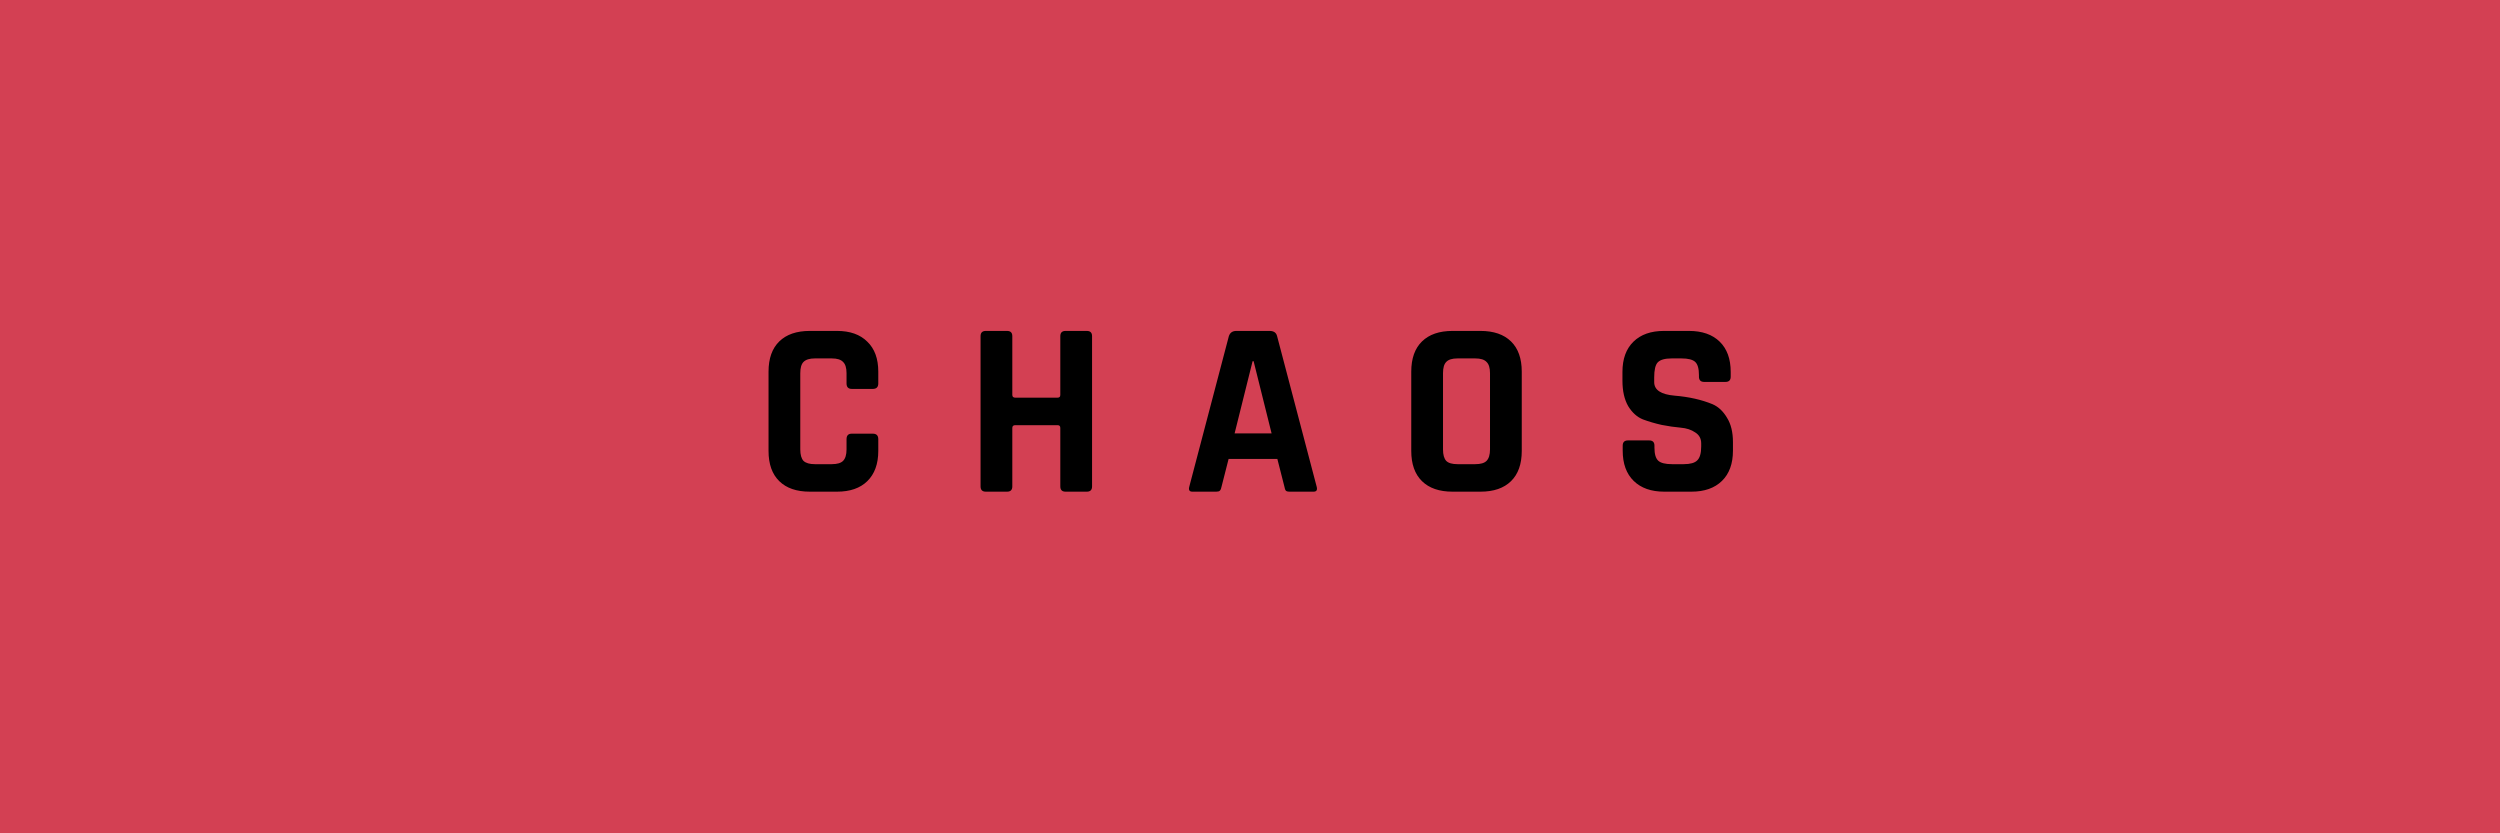<svg width="600" height="200" viewBox="0 0 600 200" fill="none" xmlns="http://www.w3.org/2000/svg">
<rect x="0" y="0" width="600" height="200" fill="#333333" stroke="none"/>
<g clip-path="url(#clip0_765_654)">
<rect width="600" height="200" fill="white"/>
<path d="M0 0H600V200H0V0Z" fill="#D34053"/>
<path d="M200.888 118H194.348C191.188 118 188.748 117.16 187.028 115.48C185.308 113.8 184.448 111.38 184.448 108.22V89.2C184.448 86.04 185.308 83.62 187.028 81.94C188.748 80.26 191.188 79.42 194.348 79.42H200.888C204.008 79.42 206.428 80.28 208.148 82C209.908 83.68 210.788 86.08 210.788 89.2V92.02C210.788 92.9 210.348 93.34 209.468 93.34H204.428C203.588 93.34 203.168 92.9 203.168 92.02V89.56C203.168 88.28 202.888 87.38 202.328 86.86C201.808 86.3 200.908 86.02 199.628 86.02H195.548C194.308 86.02 193.408 86.3 192.848 86.86C192.328 87.38 192.068 88.28 192.068 89.56V107.86C192.068 109.14 192.328 110.06 192.848 110.62C193.408 111.14 194.308 111.4 195.548 111.4H199.628C200.908 111.4 201.808 111.14 202.328 110.62C202.888 110.06 203.168 109.14 203.168 107.86V105.4C203.168 104.52 203.588 104.08 204.428 104.08H209.468C210.348 104.08 210.788 104.52 210.788 105.4V108.22C210.788 111.34 209.908 113.76 208.148 115.48C206.428 117.16 204.008 118 200.888 118ZM241.694 118H236.594C235.754 118 235.334 117.58 235.334 116.74V80.68C235.334 79.84 235.754 79.42 236.594 79.42H241.694C242.534 79.42 242.954 79.84 242.954 80.68V94.78C242.954 95.22 243.194 95.44 243.674 95.44H253.814C254.254 95.44 254.474 95.22 254.474 94.78V80.68C254.474 79.84 254.894 79.42 255.734 79.42H260.834C261.674 79.42 262.094 79.84 262.094 80.68V116.74C262.094 117.58 261.674 118 260.834 118H255.734C254.894 118 254.474 117.58 254.474 116.74V102.7C254.474 102.26 254.254 102.04 253.814 102.04H243.674C243.194 102.04 242.954 102.26 242.954 102.7V116.74C242.954 117.58 242.534 118 241.694 118ZM291.924 118H286.164C285.444 118 285.204 117.58 285.444 116.74L294.924 80.68C295.204 79.84 295.804 79.42 296.724 79.42H304.704C305.704 79.42 306.304 79.84 306.504 80.68L315.984 116.74C316.224 117.58 315.984 118 315.264 118H309.504C309.064 118 308.764 117.92 308.604 117.76C308.444 117.56 308.324 117.22 308.244 116.74L306.564 110.14H294.864L293.184 116.74C293.104 117.22 292.964 117.56 292.764 117.76C292.604 117.92 292.324 118 291.924 118ZM300.624 86.68L296.304 104.02H305.184L300.864 86.68H300.624ZM349.802 111.4H354.062C355.342 111.4 356.242 111.14 356.762 110.62C357.322 110.06 357.602 109.14 357.602 107.86V89.56C357.602 88.28 357.322 87.38 356.762 86.86C356.242 86.3 355.342 86.02 354.062 86.02H349.802C348.522 86.02 347.622 86.3 347.102 86.86C346.582 87.38 346.322 88.28 346.322 89.56V107.86C346.322 109.14 346.582 110.06 347.102 110.62C347.622 111.14 348.522 111.4 349.802 111.4ZM355.322 118H348.602C345.442 118 343.002 117.16 341.282 115.48C339.562 113.8 338.702 111.38 338.702 108.22V89.2C338.702 86.04 339.562 83.62 341.282 81.94C343.002 80.26 345.442 79.42 348.602 79.42H355.322C358.482 79.42 360.922 80.26 362.642 81.94C364.362 83.62 365.222 86.04 365.222 89.2V108.22C365.222 111.38 364.362 113.8 362.642 115.48C360.922 117.16 358.482 118 355.322 118ZM389.448 108.16V106.96C389.448 106.12 389.868 105.7 390.708 105.7H395.808C396.648 105.7 397.068 106.12 397.068 106.96V107.44C397.068 108.96 397.368 110 397.968 110.56C398.568 111.12 399.668 111.4 401.268 111.4H404.088C405.648 111.4 406.728 111.1 407.328 110.5C407.968 109.9 408.288 108.78 408.288 107.14V106.42C408.288 105.26 407.808 104.38 406.848 103.78C405.928 103.14 404.768 102.76 403.368 102.64C401.968 102.52 400.448 102.3 398.808 101.98C397.208 101.62 395.708 101.18 394.308 100.66C392.908 100.1 391.728 99.04 390.768 97.48C389.848 95.88 389.388 93.84 389.388 91.36V89.26C389.388 86.14 390.268 83.72 392.028 82C393.788 80.28 396.228 79.42 399.348 79.42H405.348C408.508 79.42 410.968 80.28 412.728 82C414.488 83.72 415.368 86.14 415.368 89.26V90.4C415.368 91.24 414.948 91.66 414.108 91.66H409.008C408.168 91.66 407.748 91.24 407.748 90.4V90.04C407.748 88.48 407.448 87.42 406.848 86.86C406.248 86.3 405.148 86.02 403.548 86.02H401.208C399.568 86.02 398.448 86.34 397.848 86.98C397.288 87.58 397.008 88.78 397.008 90.58V91.72C397.008 93.6 398.648 94.68 401.928 94.96C405.328 95.24 408.348 95.92 410.988 97C412.388 97.6 413.548 98.68 414.468 100.24C415.428 101.76 415.908 103.72 415.908 106.12V108.16C415.908 111.28 415.028 113.7 413.268 115.42C411.508 117.14 409.068 118 405.948 118H399.408C396.288 118 393.848 117.14 392.088 115.42C390.328 113.7 389.448 111.28 389.448 108.16Z" fill="black"/>
</g>
<defs>
<clipPath id="clip0_765_654">
<rect width="600" height="200" fill="white"/>
</clipPath>
</defs>
</svg>
